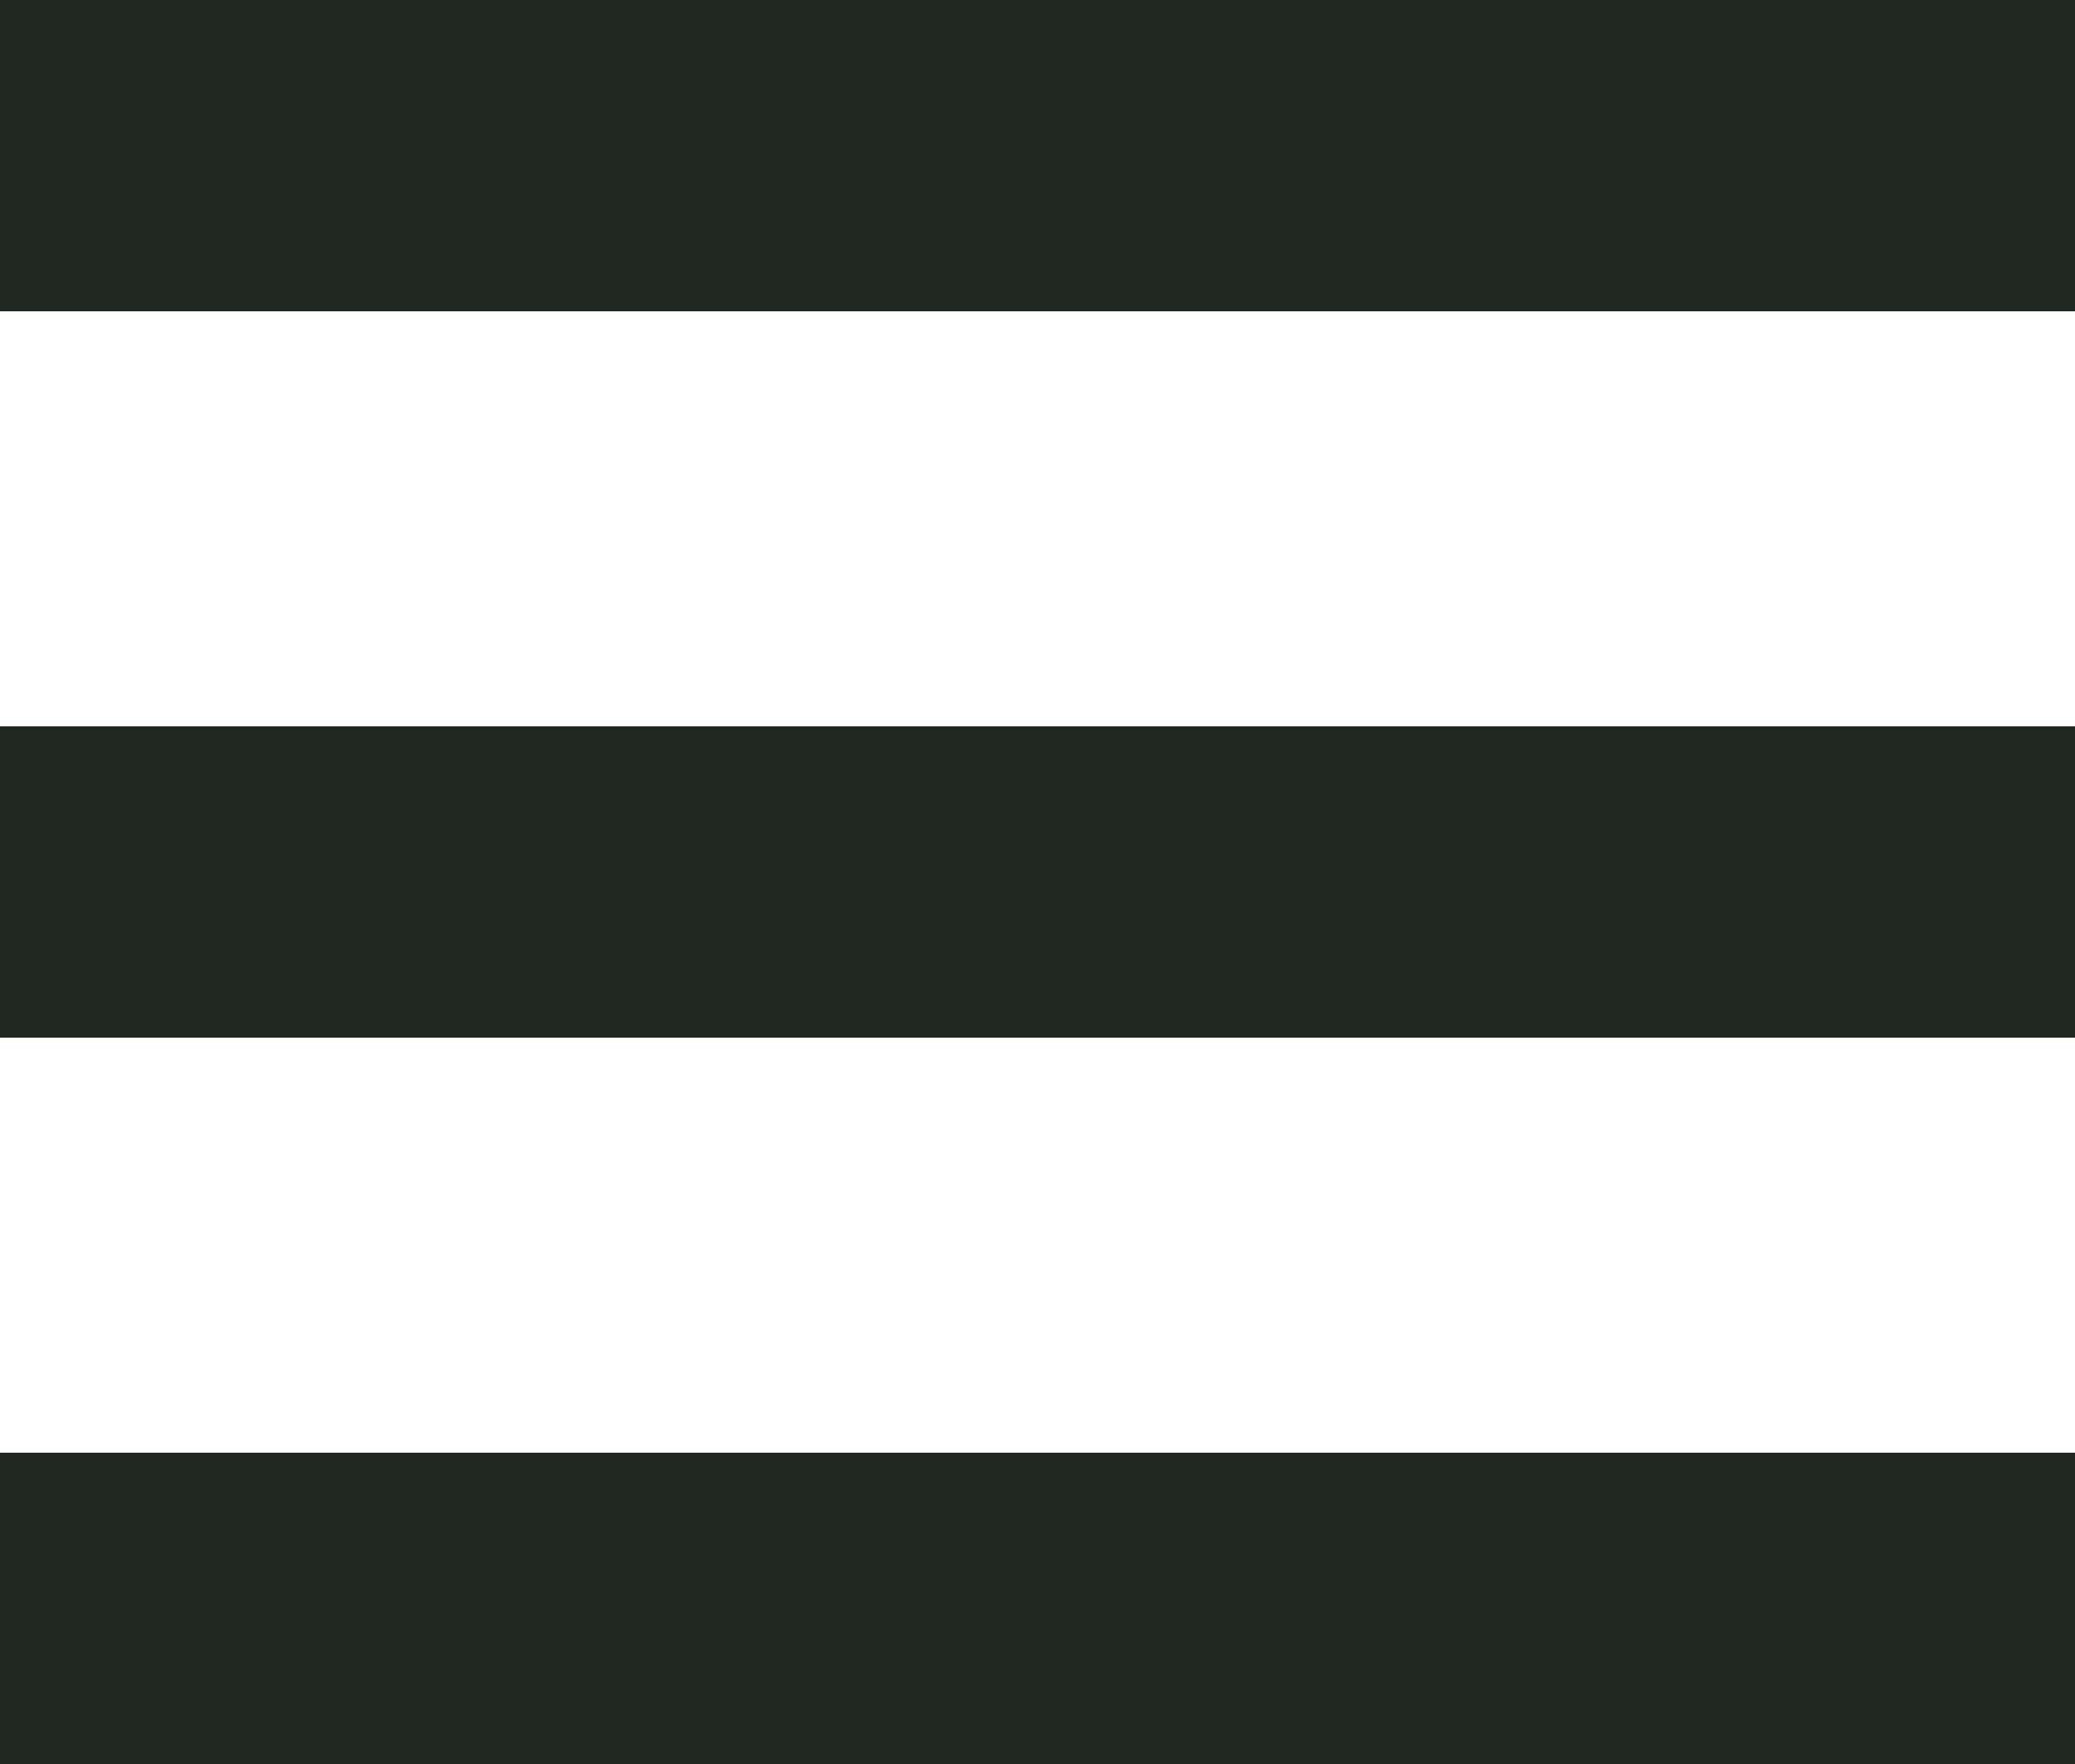 <svg width="40" height="34" viewBox="0 0 40 34" fill="none" xmlns="http://www.w3.org/2000/svg">
<path fill-rule="evenodd" clip-rule="evenodd" d="M0 6H40V0H0V6Z" fill="#212721"/>
<path fill-rule="evenodd" clip-rule="evenodd" d="M0 20H40V14H0V20Z" fill="#212721"/>
<path fill-rule="evenodd" clip-rule="evenodd" d="M0 34H40V28H0V34Z" fill="#212721"/>
</svg>
